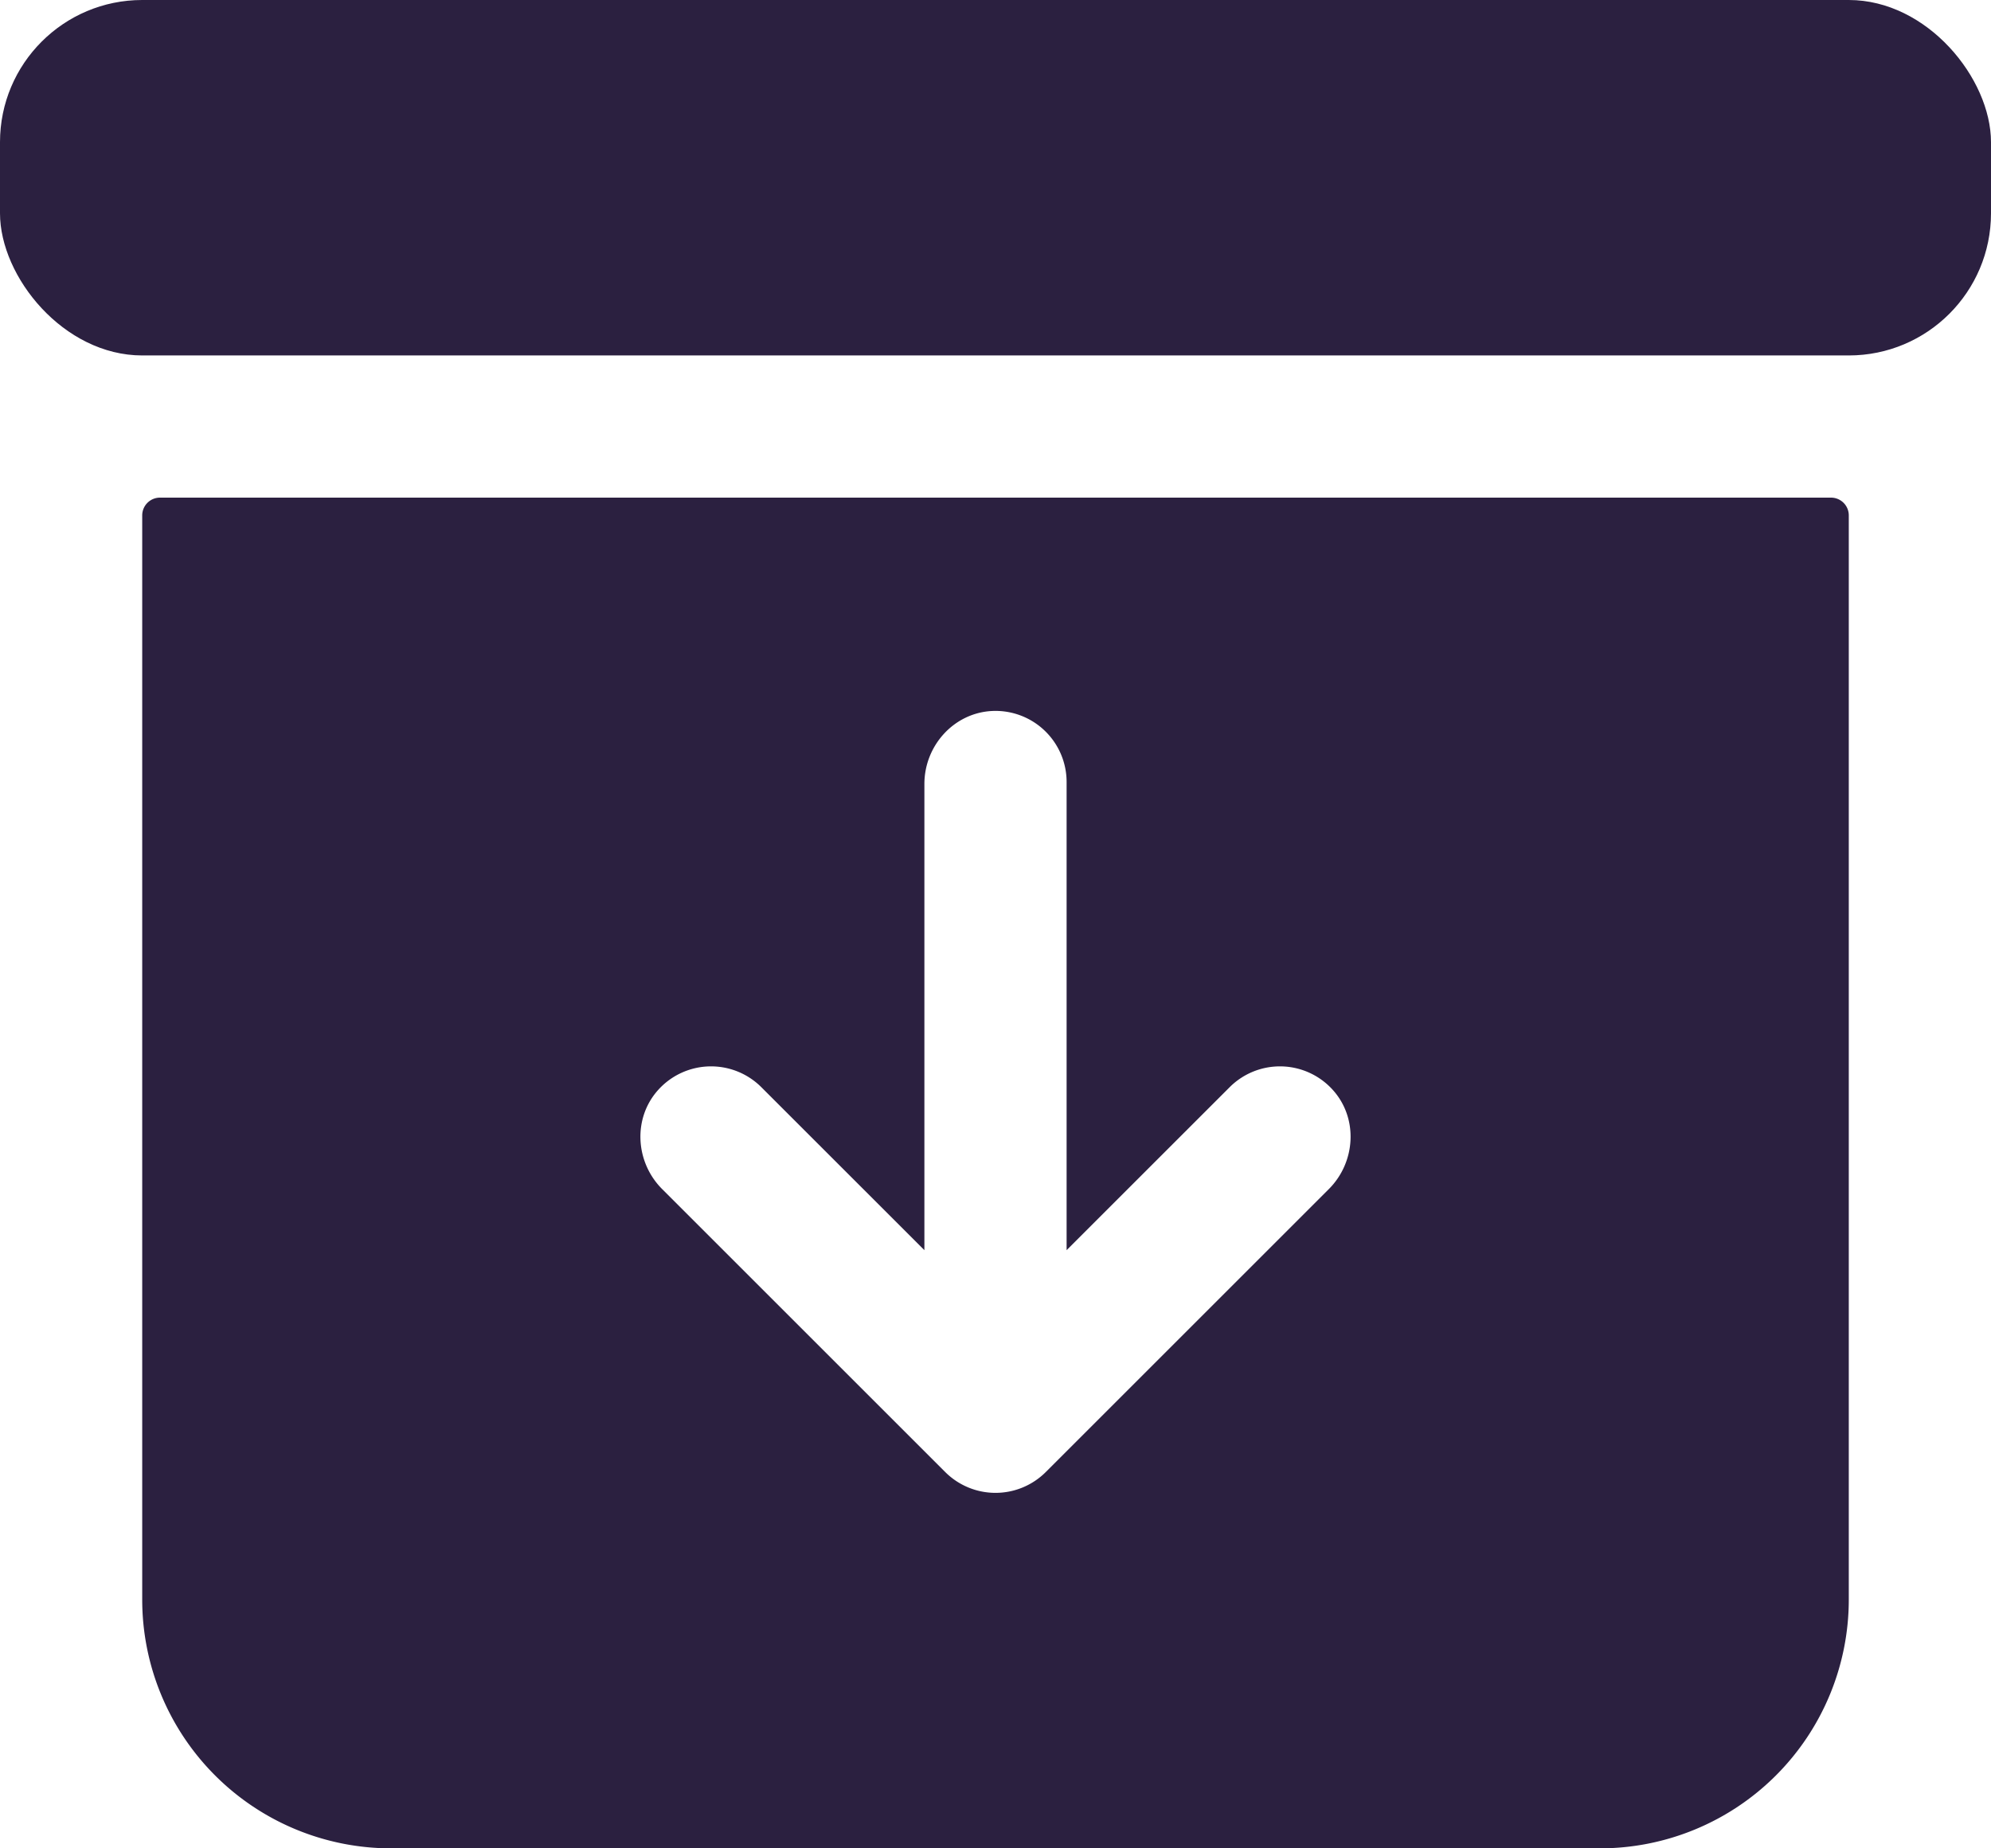 <?xml version="1.0" encoding="UTF-8" standalone="no"?>
<svg
   class="ionicon"
   viewBox="0 0 448 416"
   version="1.1"
   id="svg407"
   sodipodi:docname="zip.svg"
   width="448"
   height="416"
   inkscape:version="1.2.2 (b0a8486541, 2022-12-01)"
   xmlns:inkscape="http://www.inkscape.org/namespaces/inkscape"
   xmlns:sodipodi="http://sodipodi.sourceforge.net/DTD/sodipodi-0.dtd"
   xmlns="http://www.w3.org/2000/svg"
   xmlns:svg="http://www.w3.org/2000/svg">
  <defs
     id="defs411" />
  <sodipodi:namedview
     id="namedview409"
     pagecolor="#ffffff"
     bordercolor="#000000"
     borderopacity="0.25"
     inkscape:showpageshadow="2"
     inkscape:pageopacity="0.0"
     inkscape:pagecheckerboard="0"
     inkscape:deskcolor="#d1d1d1"
     showgrid="false"
     inkscape:zoom="0.61457523"
     inkscape:cx="-79.729865"
     inkscape:cy="186.30754"
     inkscape:window-width="1884"
     inkscape:window-height="1009"
     inkscape:window-x="0"
     inkscape:window-y="0"
     inkscape:window-maximized="1"
     inkscape:current-layer="svg407" />
  <path
     d="m 32,116 v 244 a 56,56 0 0 0 56,56 h 272 a 56,56 0 0 0 56,-56 V 116 a 4,4 0 0 0 -4,-4 H 36 a 4,4 0 0 0 -4,4 z m 267,151.63 -63.69,63.68 a 16,16 0 0 1 -22.62,0 L 149,267.63 c -6.09,-6.09 -6.65,-16 -0.85,-22.38 a 16,16 0 0 1 23.16,-0.56 L 208,281.37 V 176.45 c 0,-8.61 6.62,-16 15.23,-16.43 A 16,16 0 0 1 240,176 v 105.37 l 36.69,-36.68 a 16,16 0 0 1 23.16,0.56 c 5.8,6.37 5.24,16.29 -0.85,22.38 z"
     id="path403"
     style="fill:#2b2040" />
  <rect
     x="0"
     y="0"
     width="448"
     height="80"
     rx="32"
     ry="32"
     id="rect405"
     style="fill:#2b2040" />
</svg>
